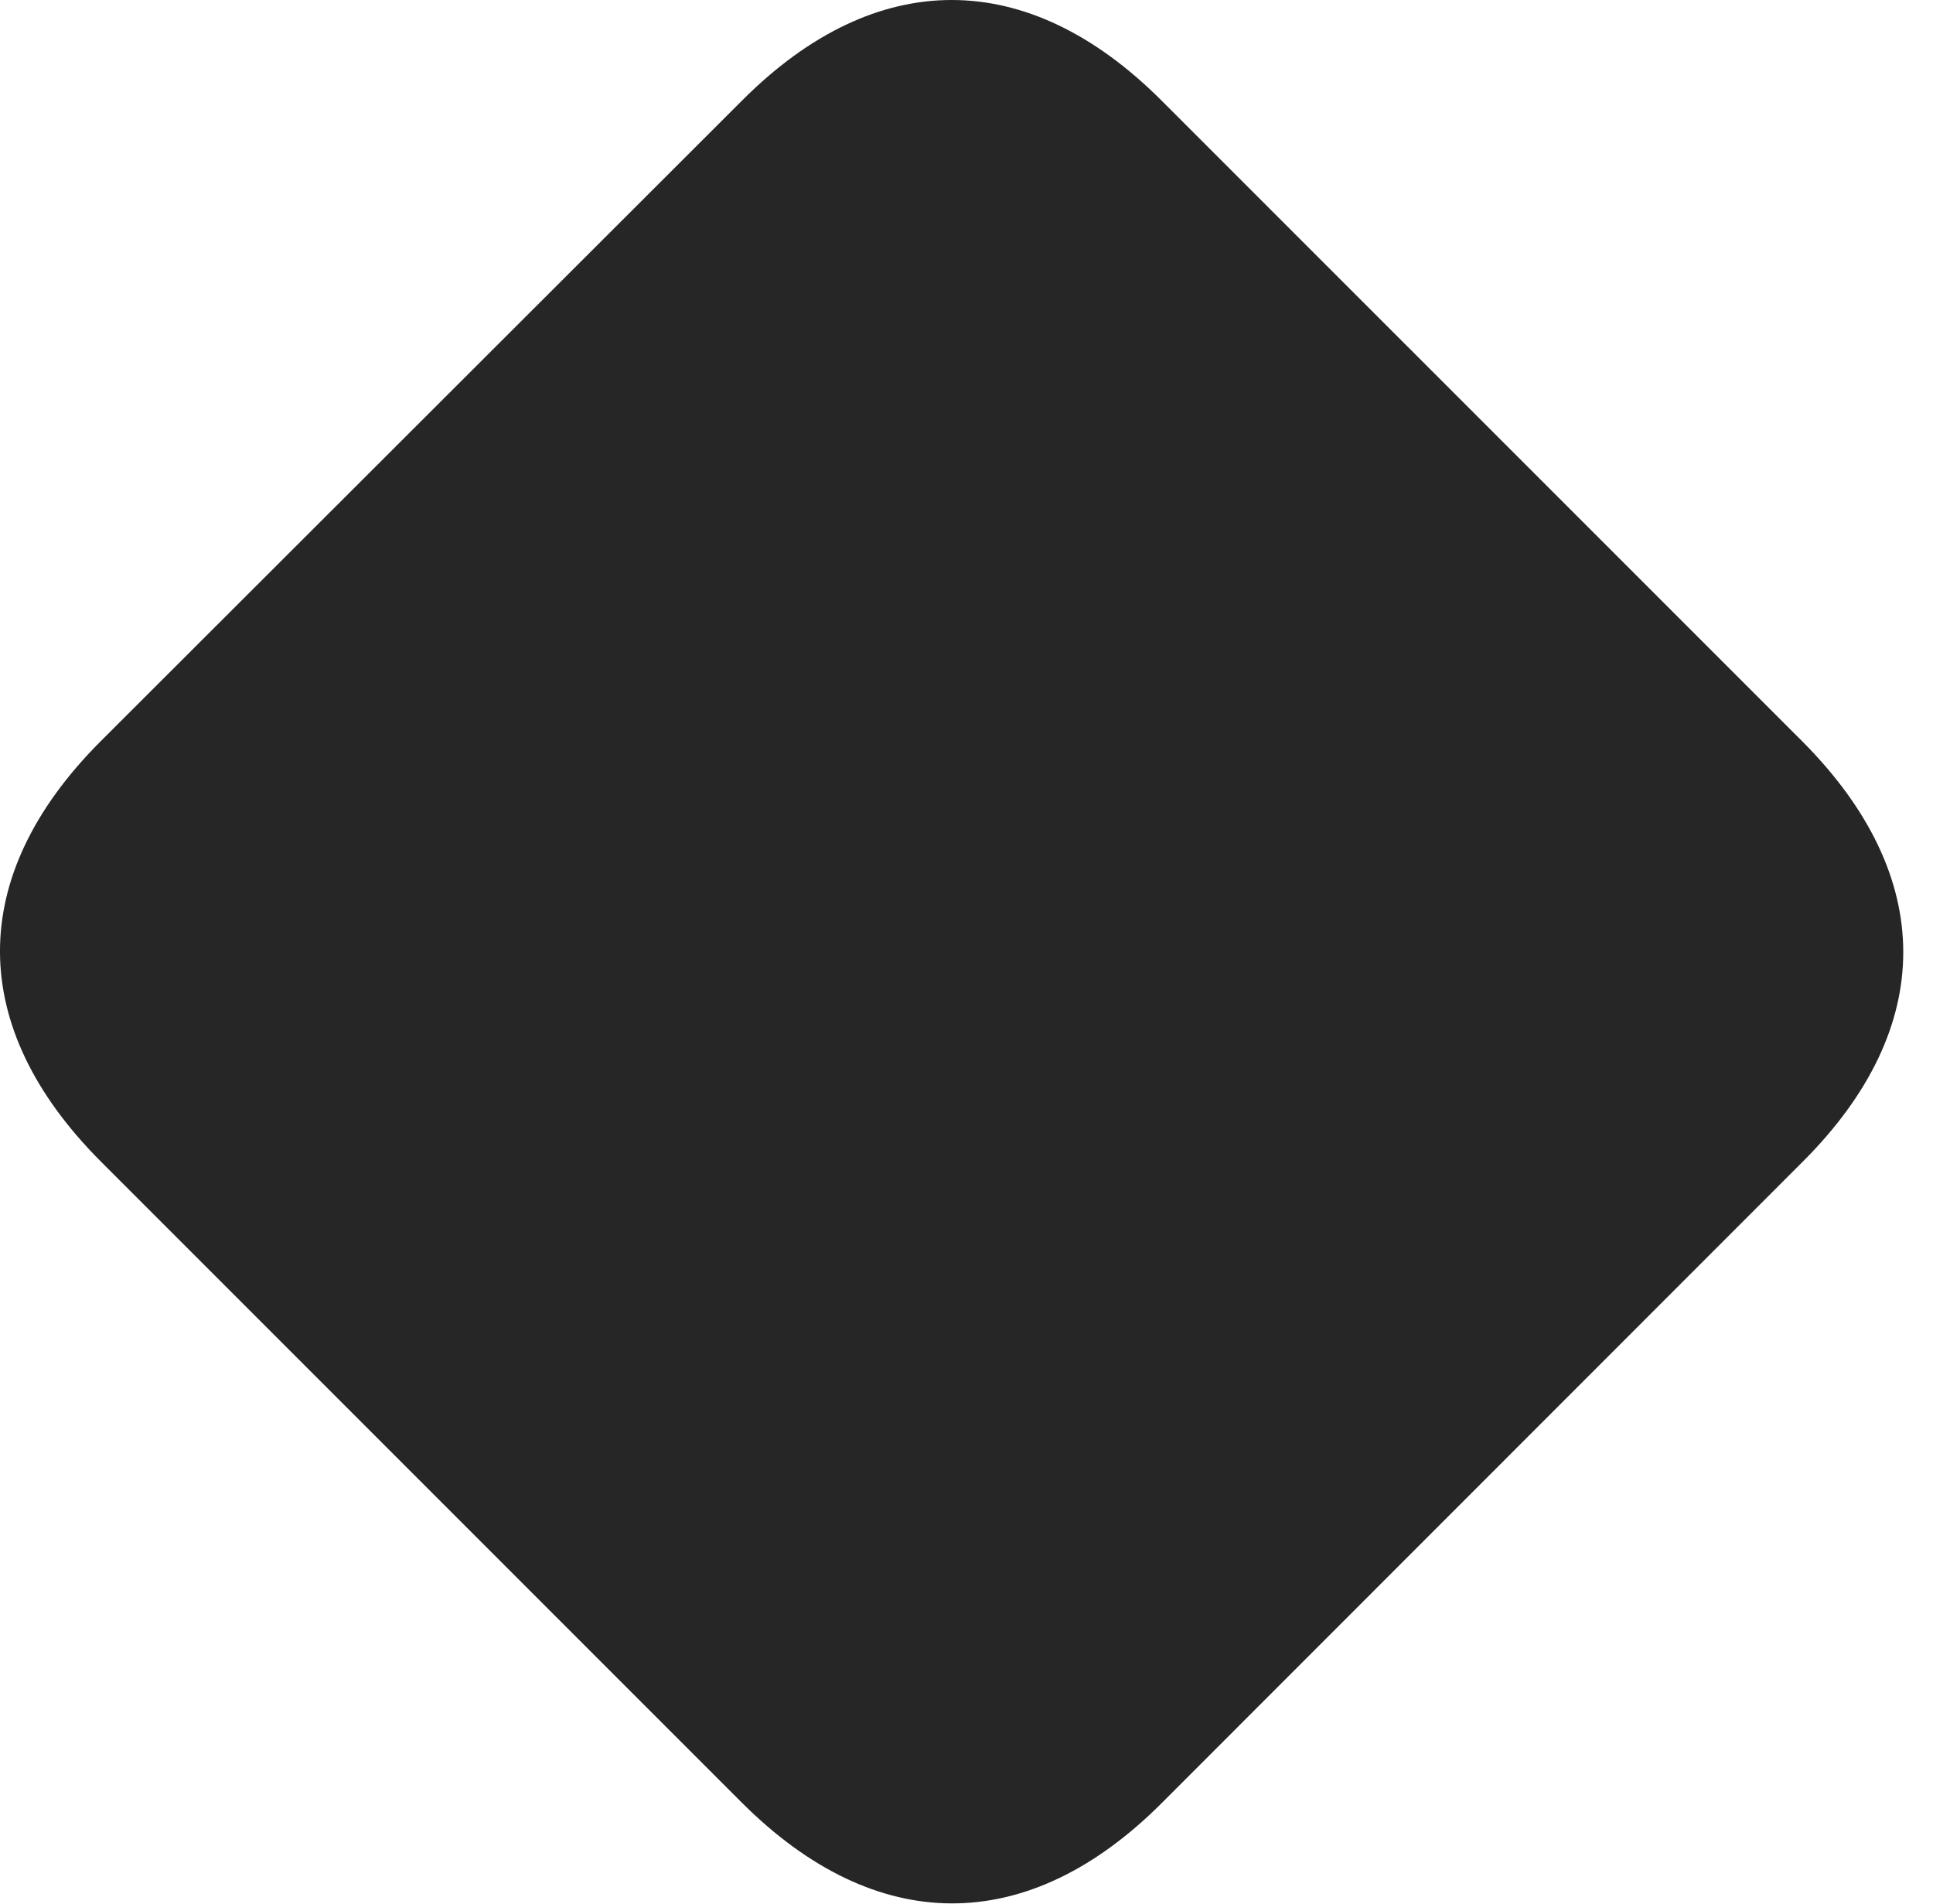 <?xml version="1.0" encoding="UTF-8"?>
<!--Generator: Apple Native CoreSVG 326-->
<!DOCTYPE svg PUBLIC "-//W3C//DTD SVG 1.1//EN" "http://www.w3.org/Graphics/SVG/1.1/DTD/svg11.dtd">
<svg version="1.1" xmlns="http://www.w3.org/2000/svg" xmlns:xlink="http://www.w3.org/1999/xlink"
       viewBox="0 0 23.788 23.431">
       <g>
              <rect height="23.431" opacity="0" width="23.788" x="0" y="0" />
              <path d="M1.244 14.294L9.126 22.176C10.78 23.83 12.646 23.832 14.291 22.19L22.189 14.289C23.839 12.64 23.829 10.779 22.183 9.125L14.295 1.238C12.649-0.409 10.783-0.414 9.138 1.231L1.23 9.129C-0.415 10.781-0.41 12.64 1.244 14.294Z"
                     fill="currentColor" fill-opacity="0.85" />
       </g>
</svg>